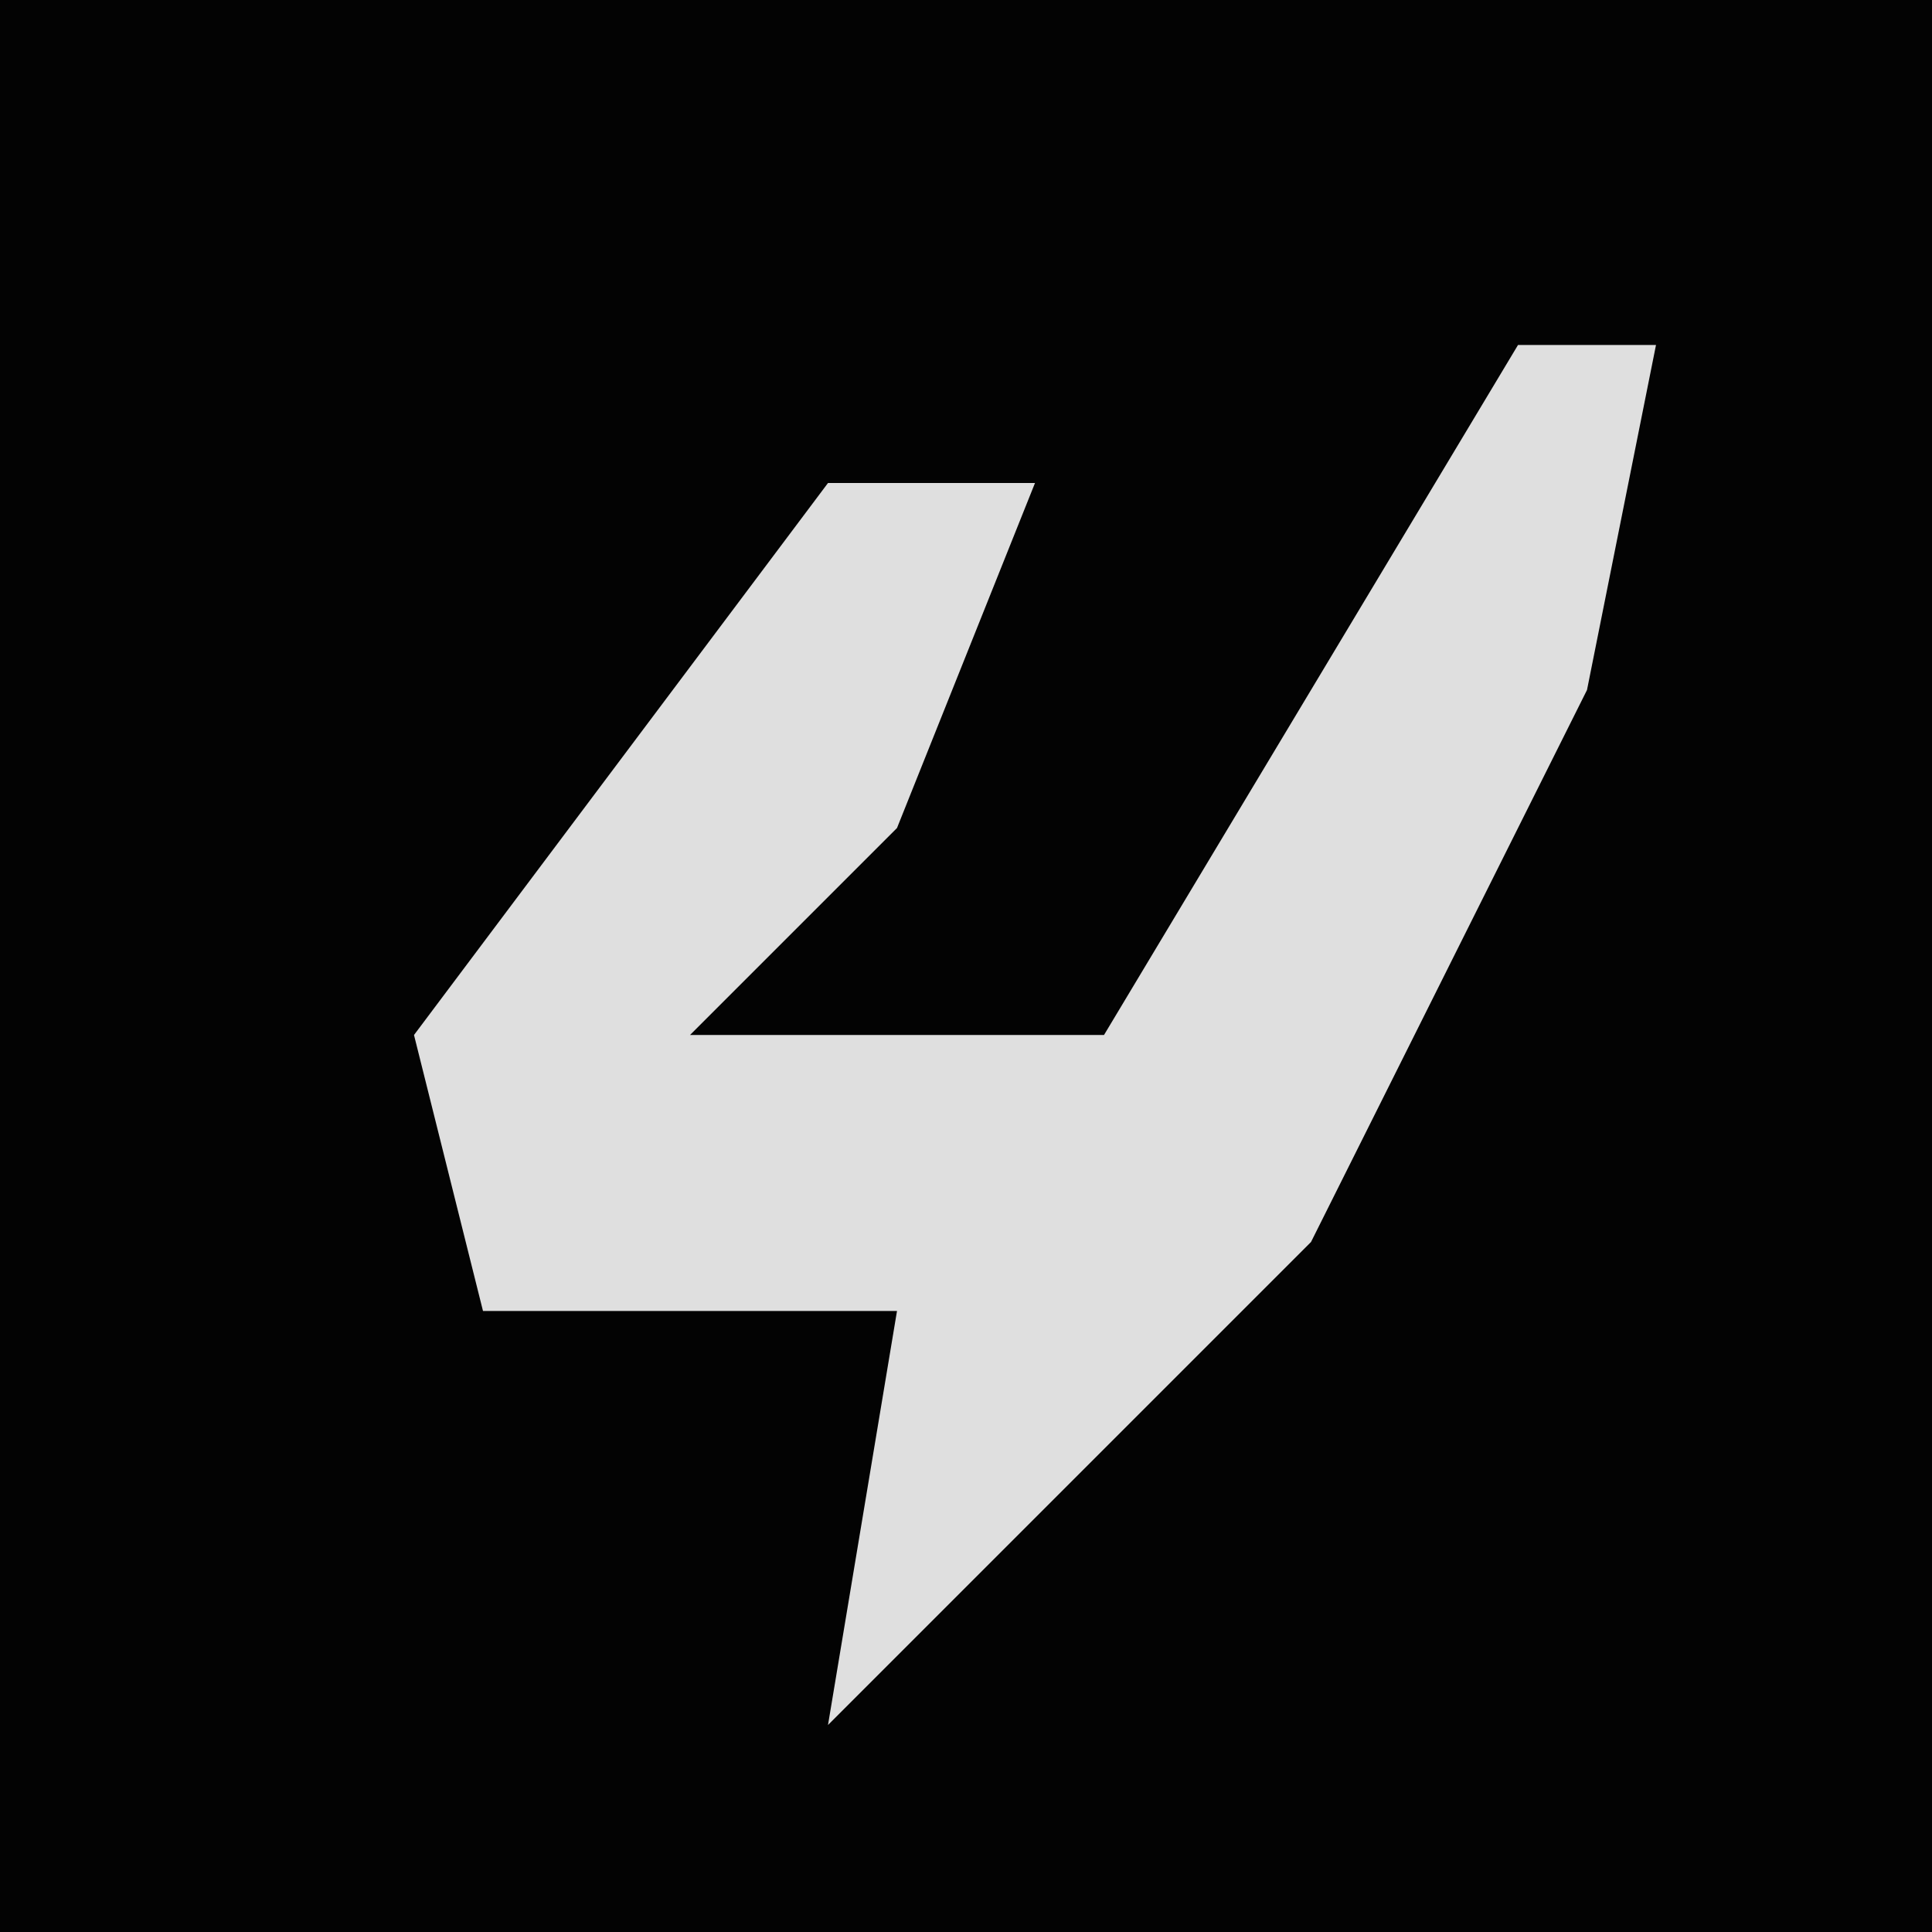 <?xml version="1.0" encoding="UTF-8"?>
<svg version="1.1" xmlns="http://www.w3.org/2000/svg" width="28" height="28">
<path d="M0,0 L28,0 L28,28 L0,28 Z " fill="#030303" transform="translate(0,0)"/>
<path d="M0,0 L2,0 L1,5 L-3,13 L-7,17 L-10,20 L-9,14 L-15,14 L-16,10 L-10,2 L-7,2 L-9,7 L-12,10 L-6,10 Z " fill="#DFDFDF" transform="translate(22,5)"/>
</svg>
